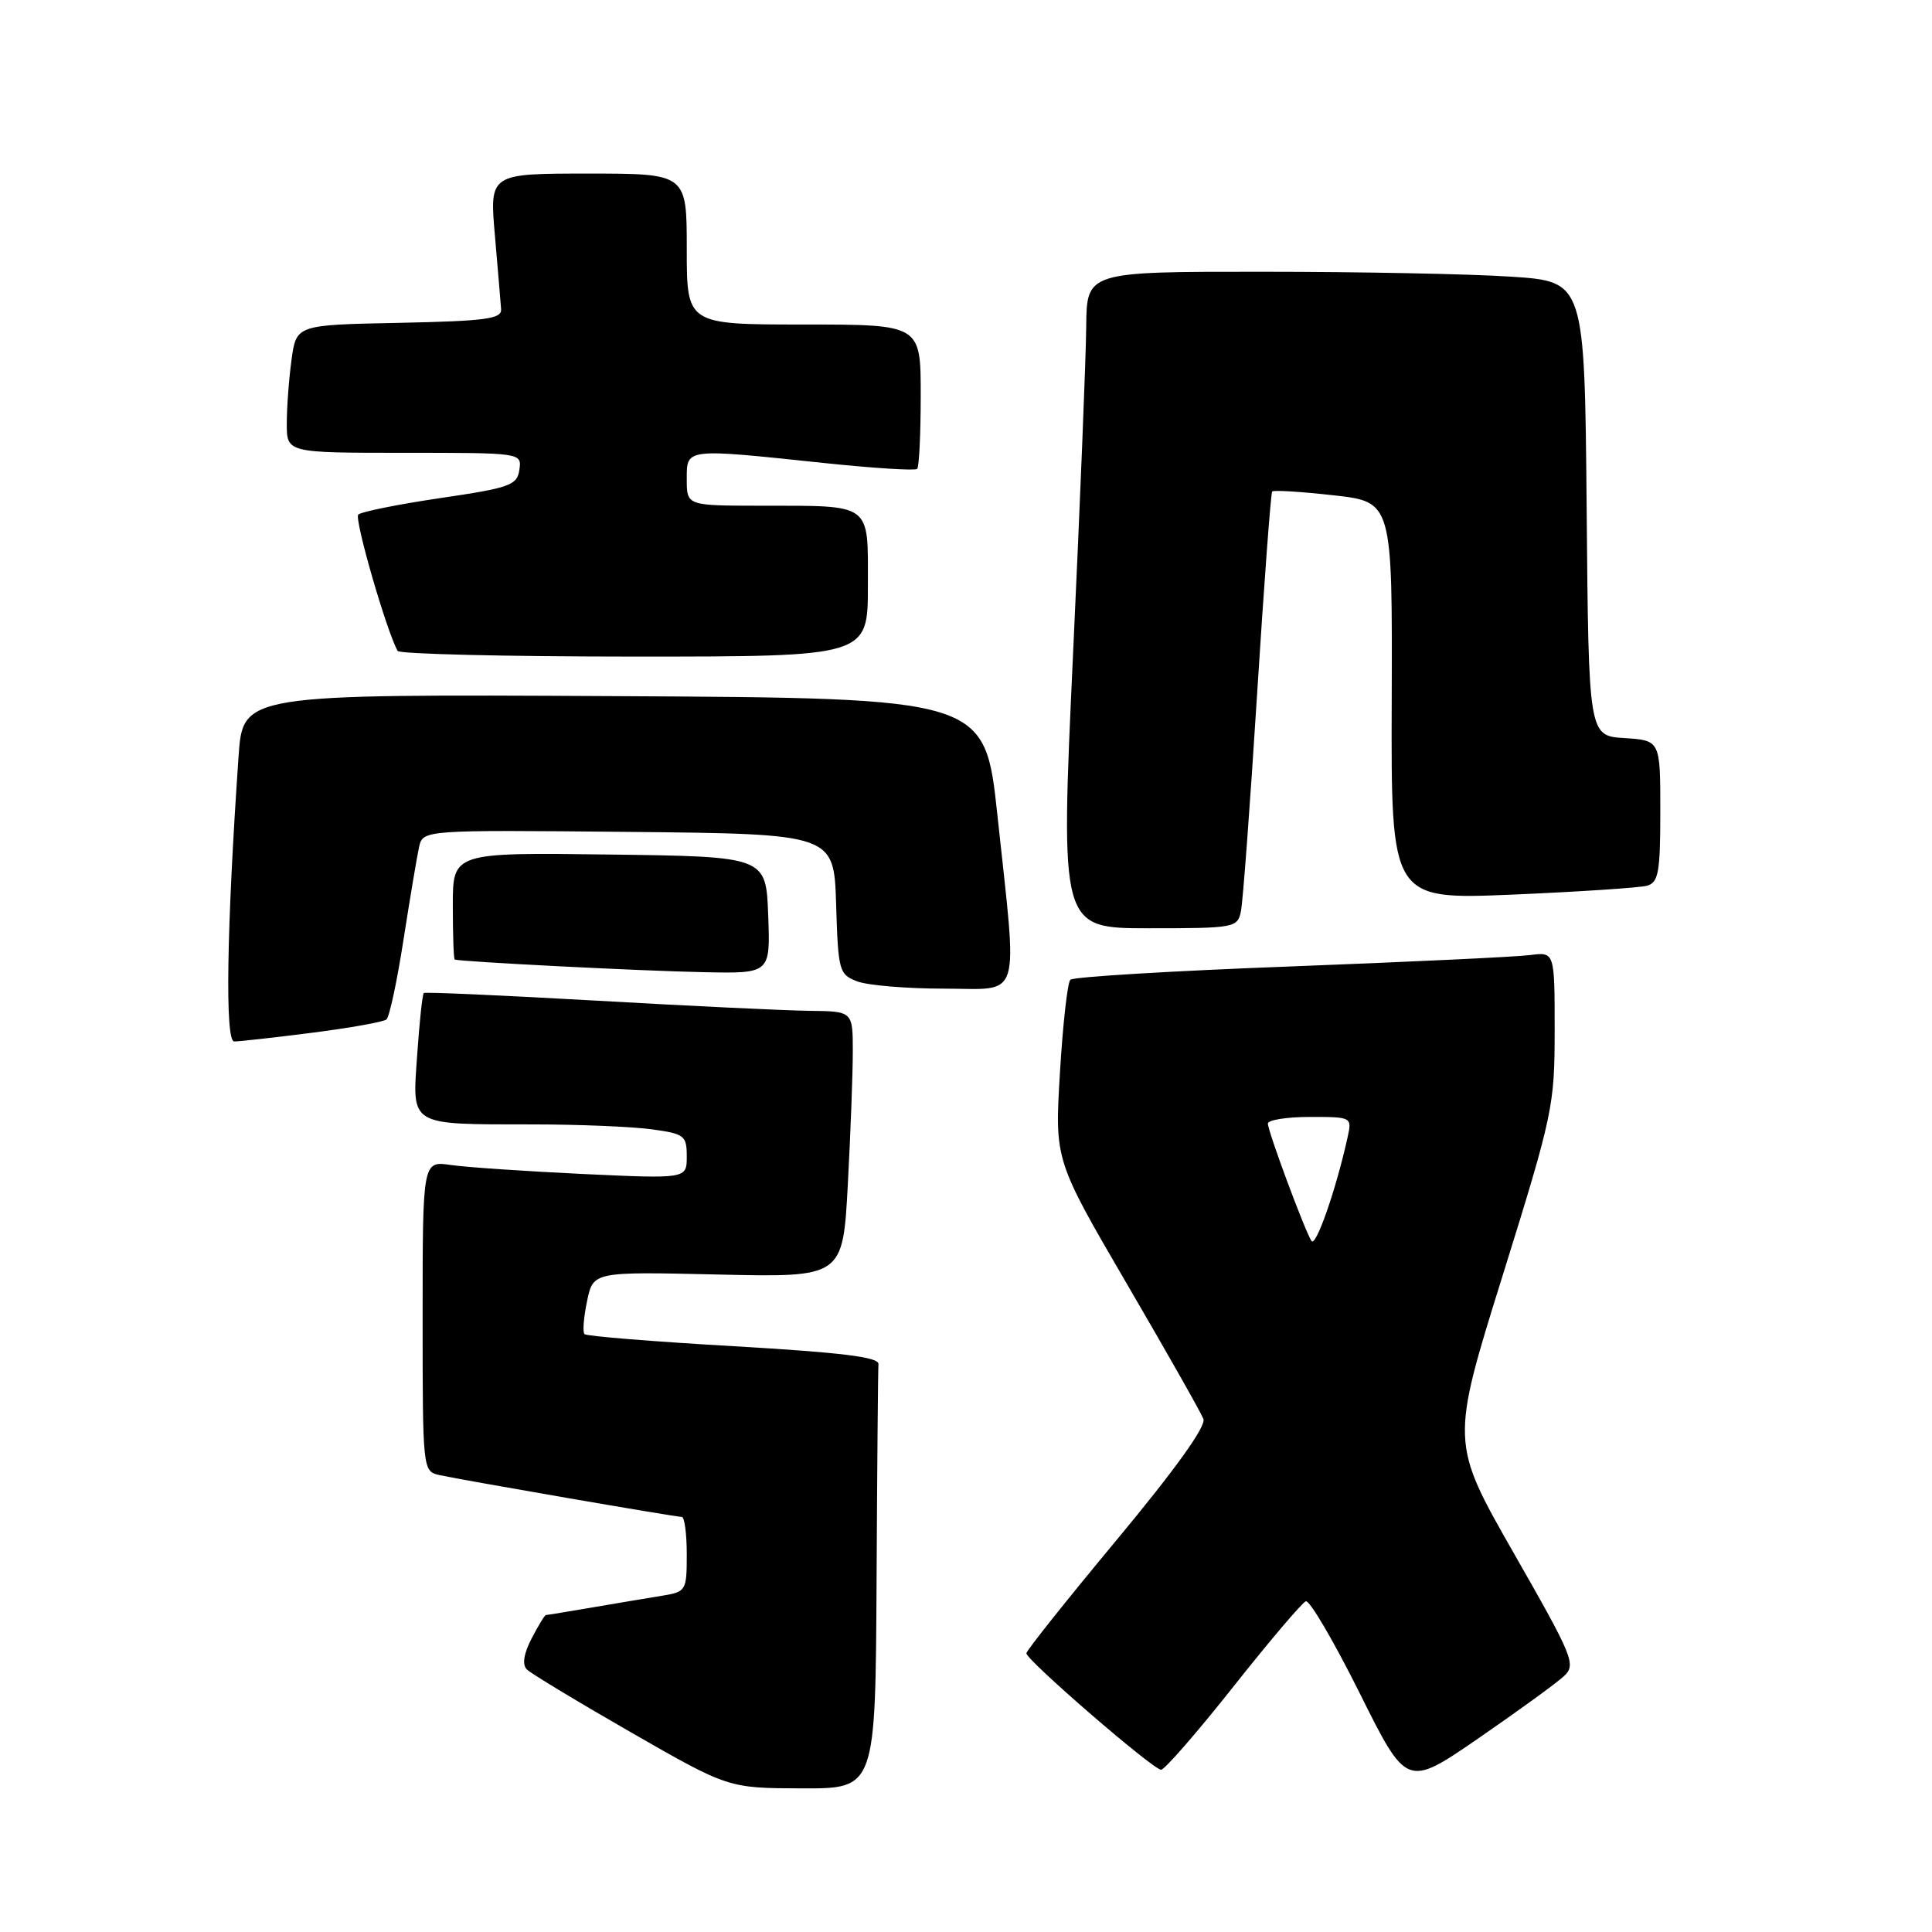 <?xml version="1.0" encoding="UTF-8" standalone="no"?>
<!DOCTYPE svg PUBLIC "-//W3C//DTD SVG 1.1//EN" "http://www.w3.org/Graphics/SVG/1.1/DTD/svg11.dtd" >
<svg xmlns="http://www.w3.org/2000/svg" xmlns:xlink="http://www.w3.org/1999/xlink" version="1.1" viewBox="0 0 256 256">
 <g >
 <path fill="currentColor"
d=" M 116.15 209.50 C 116.23 194.38 116.34 181.44 116.40 180.75 C 116.47 179.82 111.49 179.21 97.21 178.38 C 86.61 177.77 77.71 177.05 77.45 176.78 C 77.18 176.52 77.34 174.55 77.79 172.40 C 78.60 168.50 78.60 168.50 95.14 168.88 C 111.68 169.26 111.68 169.26 112.34 156.97 C 112.70 150.21 113.00 142.28 113.00 139.34 C 113.00 134.00 113.00 134.00 107.25 133.94 C 104.09 133.90 91.38 133.30 79.00 132.59 C 66.62 131.89 56.35 131.43 56.16 131.58 C 55.97 131.73 55.58 135.41 55.28 139.77 C 54.62 149.31 54.05 148.97 70.61 148.99 C 76.72 148.99 83.81 149.29 86.36 149.64 C 90.69 150.23 91.00 150.47 91.00 153.24 C 91.00 156.20 91.00 156.20 77.25 155.56 C 69.69 155.20 61.81 154.67 59.75 154.37 C 56.00 153.82 56.00 153.82 56.00 174.39 C 56.00 194.91 56.01 194.96 58.25 195.46 C 61.29 196.13 89.50 201.00 90.34 201.00 C 90.70 201.00 91.00 203.23 91.00 205.95 C 91.00 210.77 90.91 210.92 87.75 211.44 C 85.96 211.73 81.83 212.42 78.57 212.98 C 75.30 213.54 72.50 214.00 72.34 214.00 C 72.18 214.00 71.33 215.40 70.44 217.11 C 69.39 219.15 69.17 220.57 69.81 221.21 C 70.35 221.75 76.58 225.51 83.65 229.57 C 96.50 236.94 96.50 236.94 106.25 236.97 C 116.00 237.00 116.00 237.00 116.15 209.50 Z  M 207.23 222.10 C 208.87 220.57 208.48 219.62 200.59 205.81 C 192.21 191.13 192.21 191.13 199.11 169.01 C 205.77 147.64 206.00 146.54 206.00 136.51 C 206.00 126.13 206.00 126.13 202.75 126.55 C 200.96 126.79 186.68 127.46 171.00 128.06 C 155.32 128.65 142.20 129.44 141.83 129.82 C 141.45 130.19 140.83 135.72 140.45 142.11 C 139.75 153.72 139.75 153.72 149.31 170.11 C 154.57 179.12 159.14 187.18 159.46 188.02 C 159.83 188.99 155.77 194.65 148.02 203.98 C 141.41 211.93 136.00 218.72 136.00 219.07 C 136.00 219.98 152.79 234.50 153.85 234.50 C 154.32 234.50 158.63 229.55 163.42 223.50 C 168.21 217.45 172.54 212.35 173.03 212.18 C 173.53 212.00 176.74 217.48 180.17 224.36 C 186.40 236.87 186.40 236.87 195.95 230.30 C 201.20 226.68 206.28 222.99 207.23 222.10 Z  M 41.39 136.84 C 46.40 136.20 50.82 135.41 51.21 135.08 C 51.60 134.75 52.62 129.99 53.47 124.49 C 54.33 119.00 55.25 113.48 55.53 112.23 C 56.05 109.97 56.05 109.97 83.27 110.23 C 110.50 110.50 110.50 110.50 110.79 119.79 C 111.06 128.69 111.18 129.12 113.60 130.04 C 114.99 130.57 120.15 131.00 125.07 131.00 C 135.53 131.00 134.85 133.18 132.16 108.00 C 130.50 92.50 130.50 92.50 81.34 92.24 C 32.18 91.98 32.18 91.98 31.61 100.24 C 30.03 123.06 29.80 138.00 31.03 138.00 C 31.72 138.00 36.37 137.48 41.39 136.84 Z  M 101.79 121.25 C 101.50 113.50 101.50 113.50 80.75 113.23 C 60.00 112.96 60.00 112.96 60.00 119.98 C 60.00 123.84 60.11 127.06 60.25 127.14 C 60.78 127.42 84.94 128.66 93.29 128.82 C 102.08 129.00 102.08 129.00 101.79 121.25 Z  M 164.43 120.75 C 164.69 119.51 165.65 106.58 166.57 92.00 C 167.49 77.42 168.39 65.33 168.57 65.13 C 168.76 64.92 172.42 65.15 176.71 65.63 C 184.50 66.50 184.50 66.50 184.41 92.86 C 184.32 119.21 184.32 119.21 200.41 118.54 C 209.26 118.16 217.29 117.63 218.25 117.36 C 219.76 116.93 220.00 115.56 220.00 107.49 C 220.00 98.11 220.00 98.11 215.25 97.80 C 210.50 97.50 210.50 97.50 210.24 67.40 C 209.97 37.30 209.97 37.30 200.24 36.66 C 194.88 36.30 180.04 36.01 167.25 36.01 C 144.00 36.00 144.00 36.00 143.93 43.25 C 143.90 47.24 143.11 66.81 142.18 86.75 C 140.50 123.00 140.50 123.00 152.23 123.00 C 163.59 123.00 163.98 122.93 164.43 120.75 Z  M 115.00 77.62 C 115.00 66.51 115.70 67.03 100.75 67.01 C 91.00 67.00 91.00 67.00 91.00 63.50 C 91.00 59.36 90.69 59.40 109.28 61.36 C 115.76 62.04 121.28 62.39 121.53 62.13 C 121.79 61.88 122.00 57.47 122.00 52.33 C 122.00 43.00 122.00 43.00 106.50 43.00 C 91.00 43.00 91.00 43.00 91.00 33.00 C 91.00 23.00 91.00 23.00 77.93 23.00 C 64.86 23.00 64.86 23.00 65.58 31.23 C 65.97 35.75 66.34 40.14 66.40 40.98 C 66.48 42.26 64.34 42.54 52.88 42.78 C 39.26 43.05 39.26 43.05 38.63 47.67 C 38.28 50.20 38.00 54.02 38.00 56.14 C 38.00 60.00 38.00 60.00 53.57 60.00 C 69.14 60.00 69.14 60.00 68.82 62.25 C 68.53 64.30 67.58 64.64 58.33 66.00 C 52.73 66.83 47.85 67.81 47.47 68.19 C 46.92 68.75 51.22 83.65 52.69 86.25 C 52.93 86.66 67.04 87.00 84.06 87.00 C 115.00 87.00 115.00 87.00 115.00 77.62 Z  M 173.77 164.43 C 172.83 162.91 168.00 149.90 168.00 148.88 C 168.00 148.40 170.51 148.00 173.58 148.00 C 179.15 148.00 179.16 148.01 178.55 150.75 C 177.03 157.64 174.34 165.35 173.77 164.43 Z "/>
</g>
</svg>